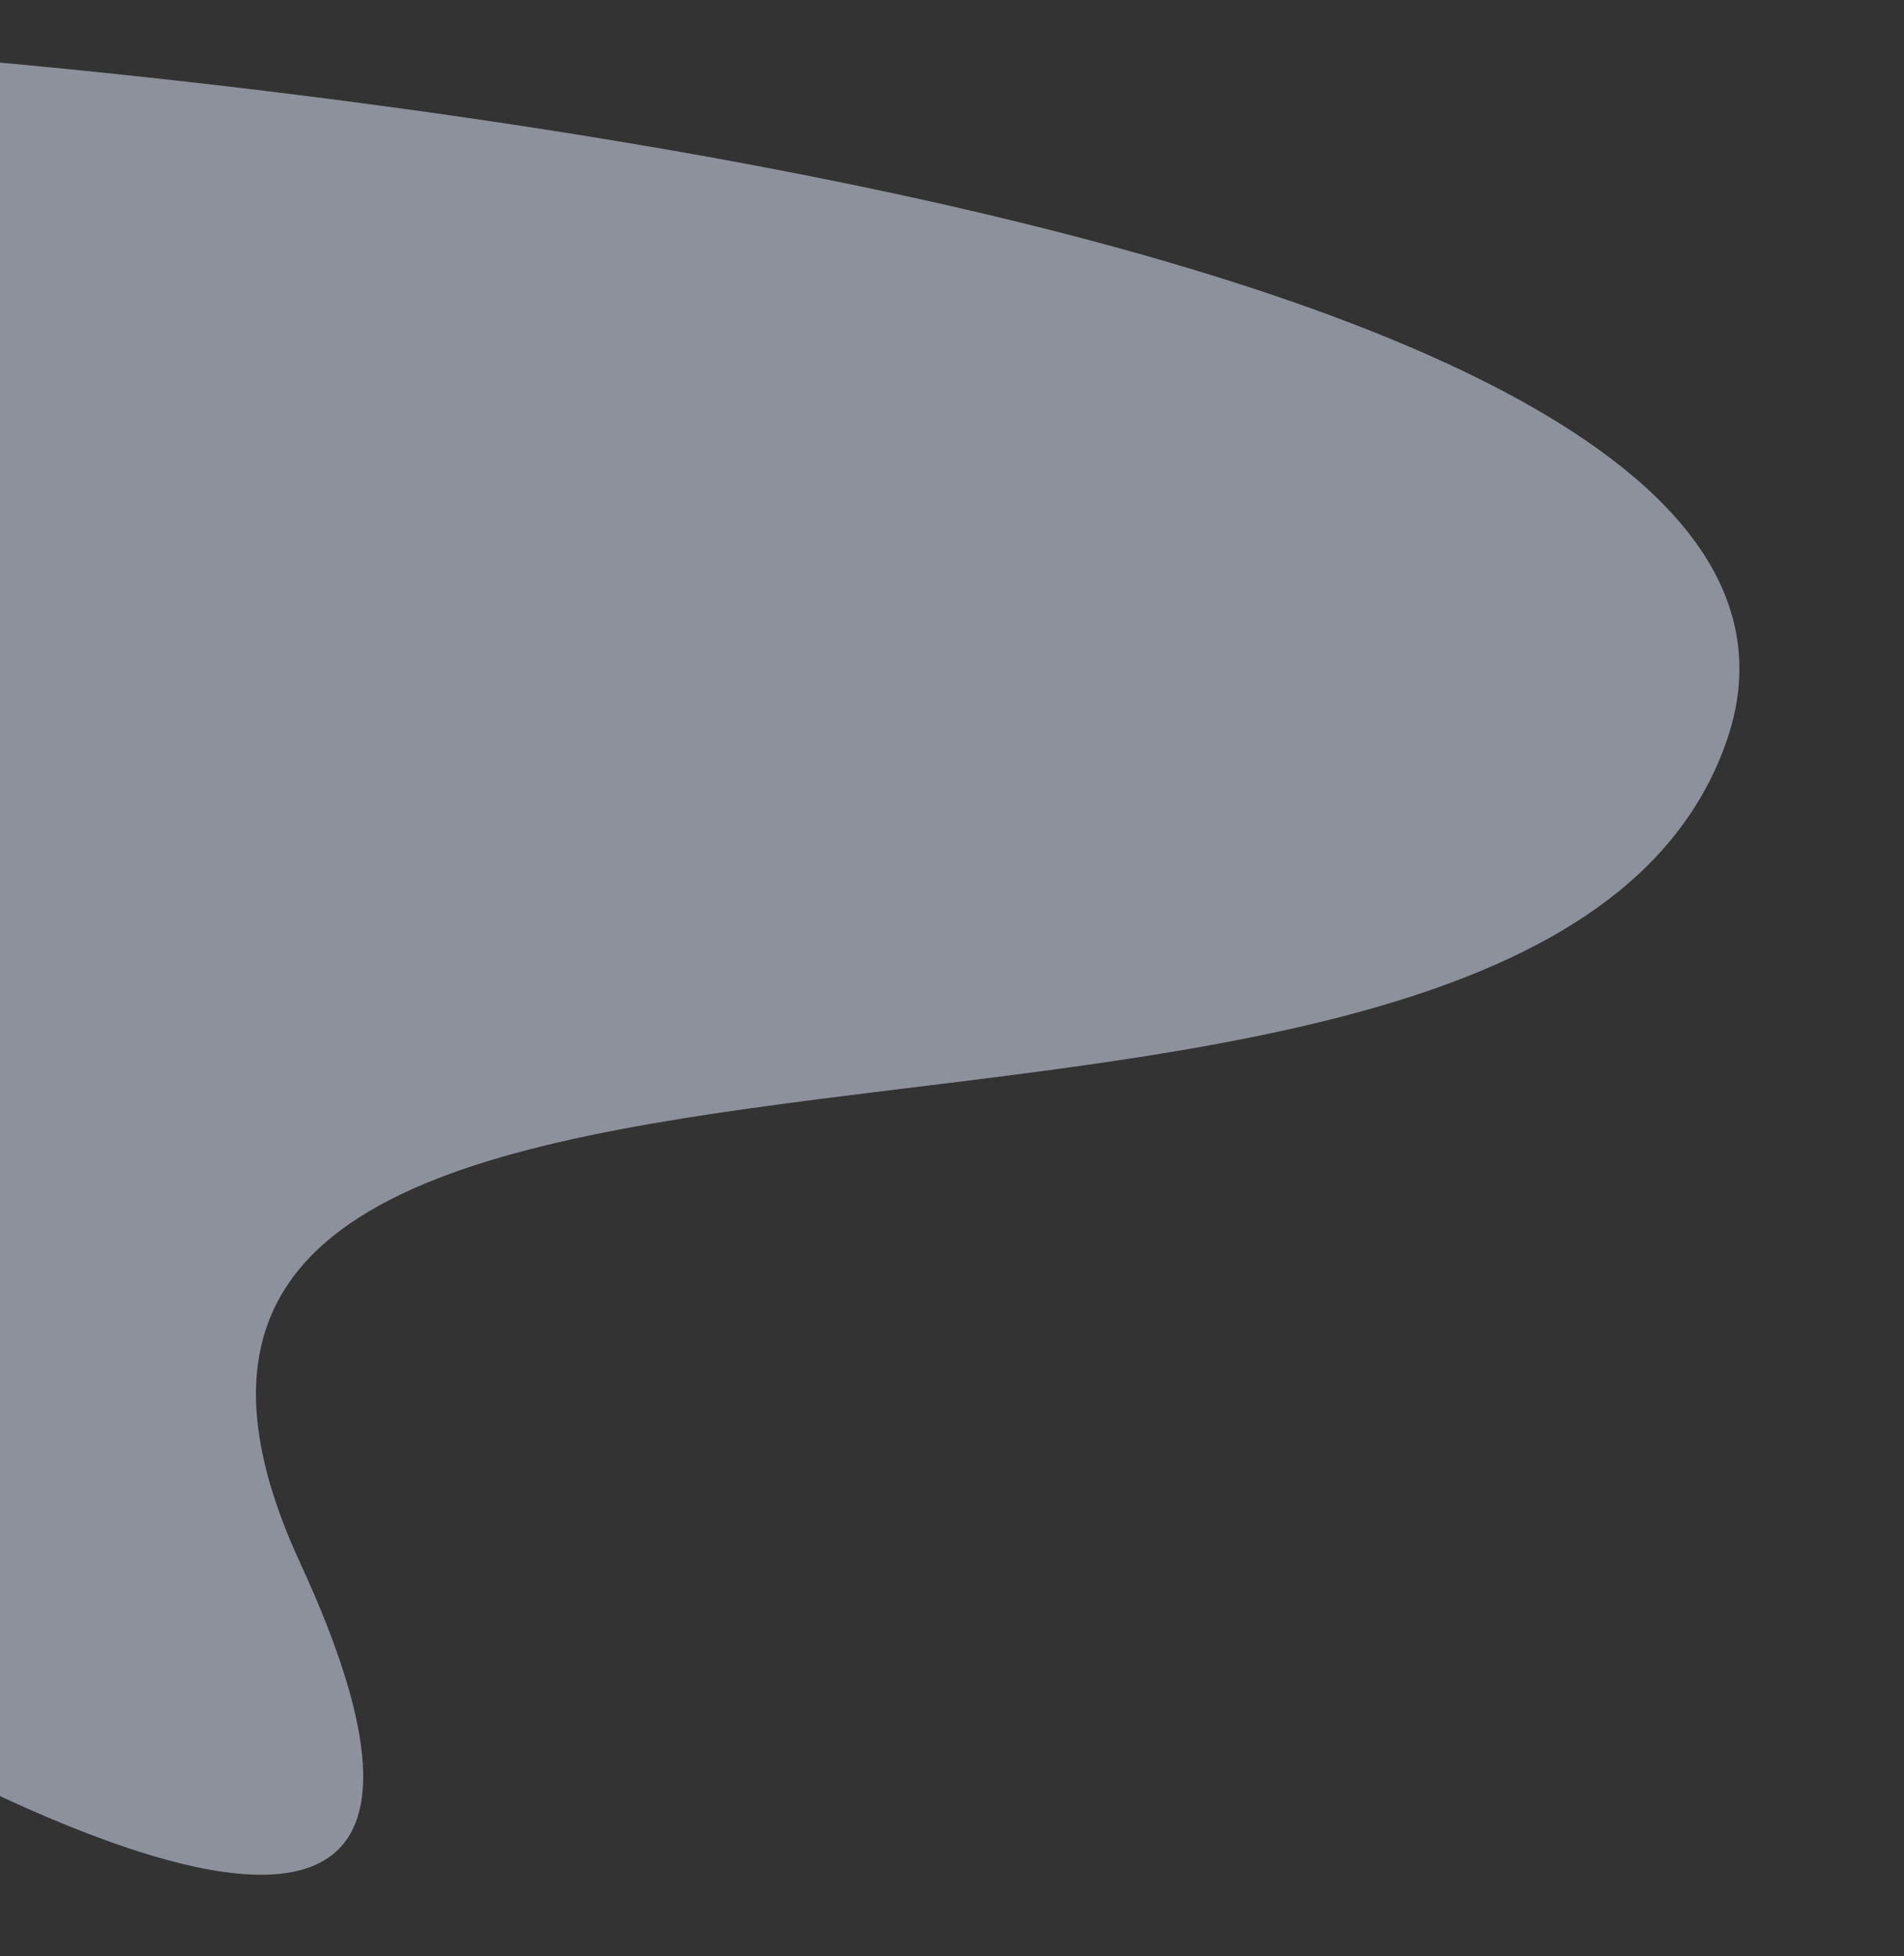 <svg xmlns="http://www.w3.org/2000/svg" xmlns:xlink="http://www.w3.org/1999/xlink" width="1003.812" height="1030.843" viewBox="0 0 1003.812 1030.843">
  <rect x="0" y="0" width="1003.812" height="1030.843" fill="#333333" stroke="none"/>
  <defs>
    <clipPath id="clip-path">
      <path id="Path_3179" data-name="Path 3179" d="M-4360,1114.1V2144.947h1003.812V1139.875Z" transform="translate(4360)" fill="none" stroke="#707070" stroke-width="1"/>
    </clipPath>
  </defs>
  <g id="Mask_Group_8" data-name="Mask Group 8" transform="translate(0 -1114.104)" clip-path="url(#clip-path)">
    <path id="general_curved_bg" data-name="general curved bg" d="M-4451.617,1139.675s1103.981,68.839,1002,364.594-922.958,63.74-752.135,433.433-372.243,0-372.243,0l135.129-782.73Z" transform="translate(4360)" fill="rgba(225,235,255,0.51)"/>
  </g>
</svg>
